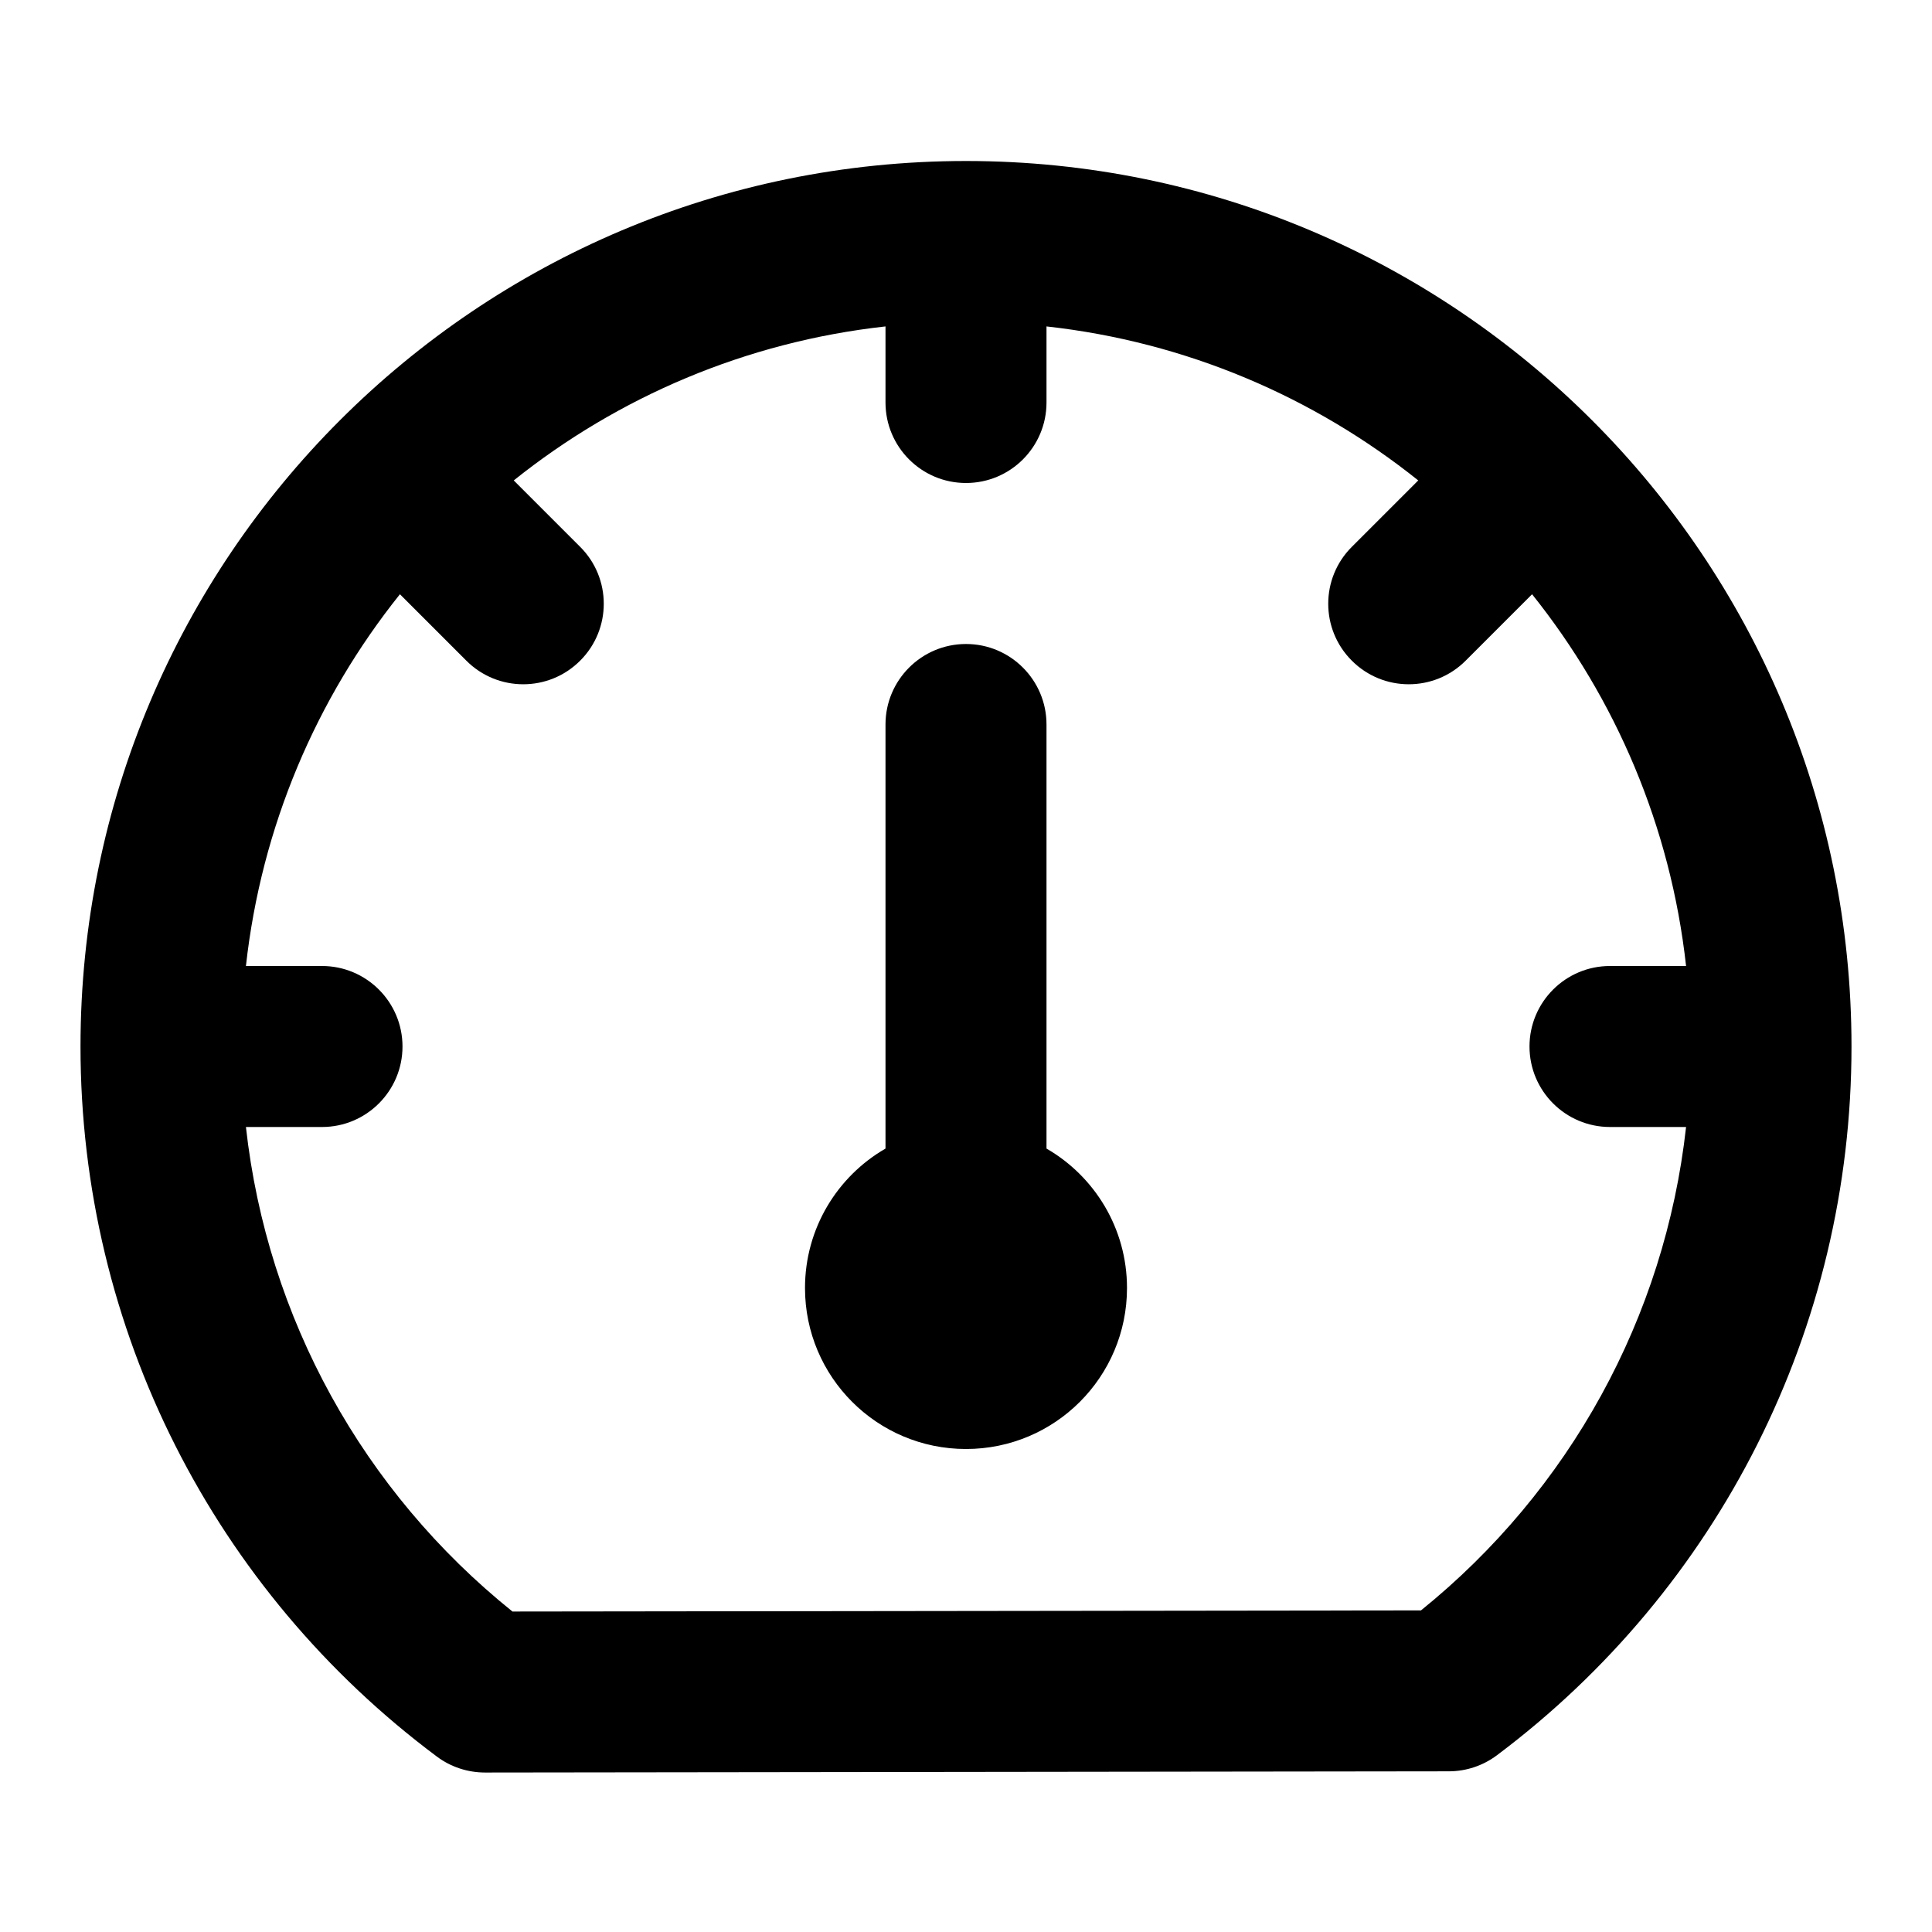 <?xml version="1.0" encoding="UTF-8"?>
<svg width="24px" height="24px" viewBox="0 0 24 24" version="1.1" xmlns="http://www.w3.org/2000/svg" xmlns:xlink="http://www.w3.org/1999/xlink">
    <!-- Generator: Sketch 44.1 (41455) - http://www.bohemiancoding.com/sketch -->
    <title>Bold/SVG/dashboard</title>
    <desc>Created with Sketch.</desc>
    <defs></defs>
    <g id="Bold-Outline" stroke="none" stroke-width="1" fill="none" fill-rule="evenodd">
        <g id="dashboard" fill-rule="nonzero" fill="#000000">
            <path d="M3.055,14 C3.319,16.377 4.513,18.53 6.366,20.019 L17.652,20.005 C19.494,18.517 20.682,16.369 20.945,14 L20,14 C19.448,14 19,13.552 19,13 C19,12.448 19.448,12 20,12 L20.945,12 C20.753,10.264 20.068,8.677 19.032,7.382 L18.207,8.207 C17.817,8.598 17.183,8.598 16.793,8.207 C16.402,7.817 16.402,7.183 16.793,6.793 L17.618,5.968 C16.323,4.932 14.736,4.247 13,4.055 L13,5 C13,5.552 12.552,6 12,6 C11.448,6 11,5.552 11,5 L11,4.055 C9.264,4.247 7.677,4.932 6.382,5.968 L7.207,6.793 C7.598,7.183 7.598,7.817 7.207,8.207 C6.817,8.598 6.183,8.598 5.793,8.207 L4.968,7.382 C3.932,8.677 3.247,10.264 3.055,12 L4,12 C4.552,12 5,12.448 5,13 C5,13.552 4.552,14 4,14 L3.055,14 Z M11,14.268 L11,9 C11,8.448 11.448,8 12,8 C12.552,8 13,8.448 13,9 L13,14.268 C13.598,14.613 14,15.26 14,16 C14,17.105 13.105,18 12,18 C10.895,18 10,17.105 10,16 C10,15.26 10.402,14.613 11,14.268 Z M18.596,21.804 C18.423,21.934 18.213,22.004 17.997,22.004 L6.026,22.019 C5.81,22.019 5.599,21.95 5.426,21.82 C2.662,19.757 1,16.516 1,13 C1,6.925 5.925,2 12,2 C18.075,2 23,6.925 23,13 C23,16.506 21.347,19.74 18.596,21.804 Z" id="shape"></path>
        </g>
    </g>
</svg>
